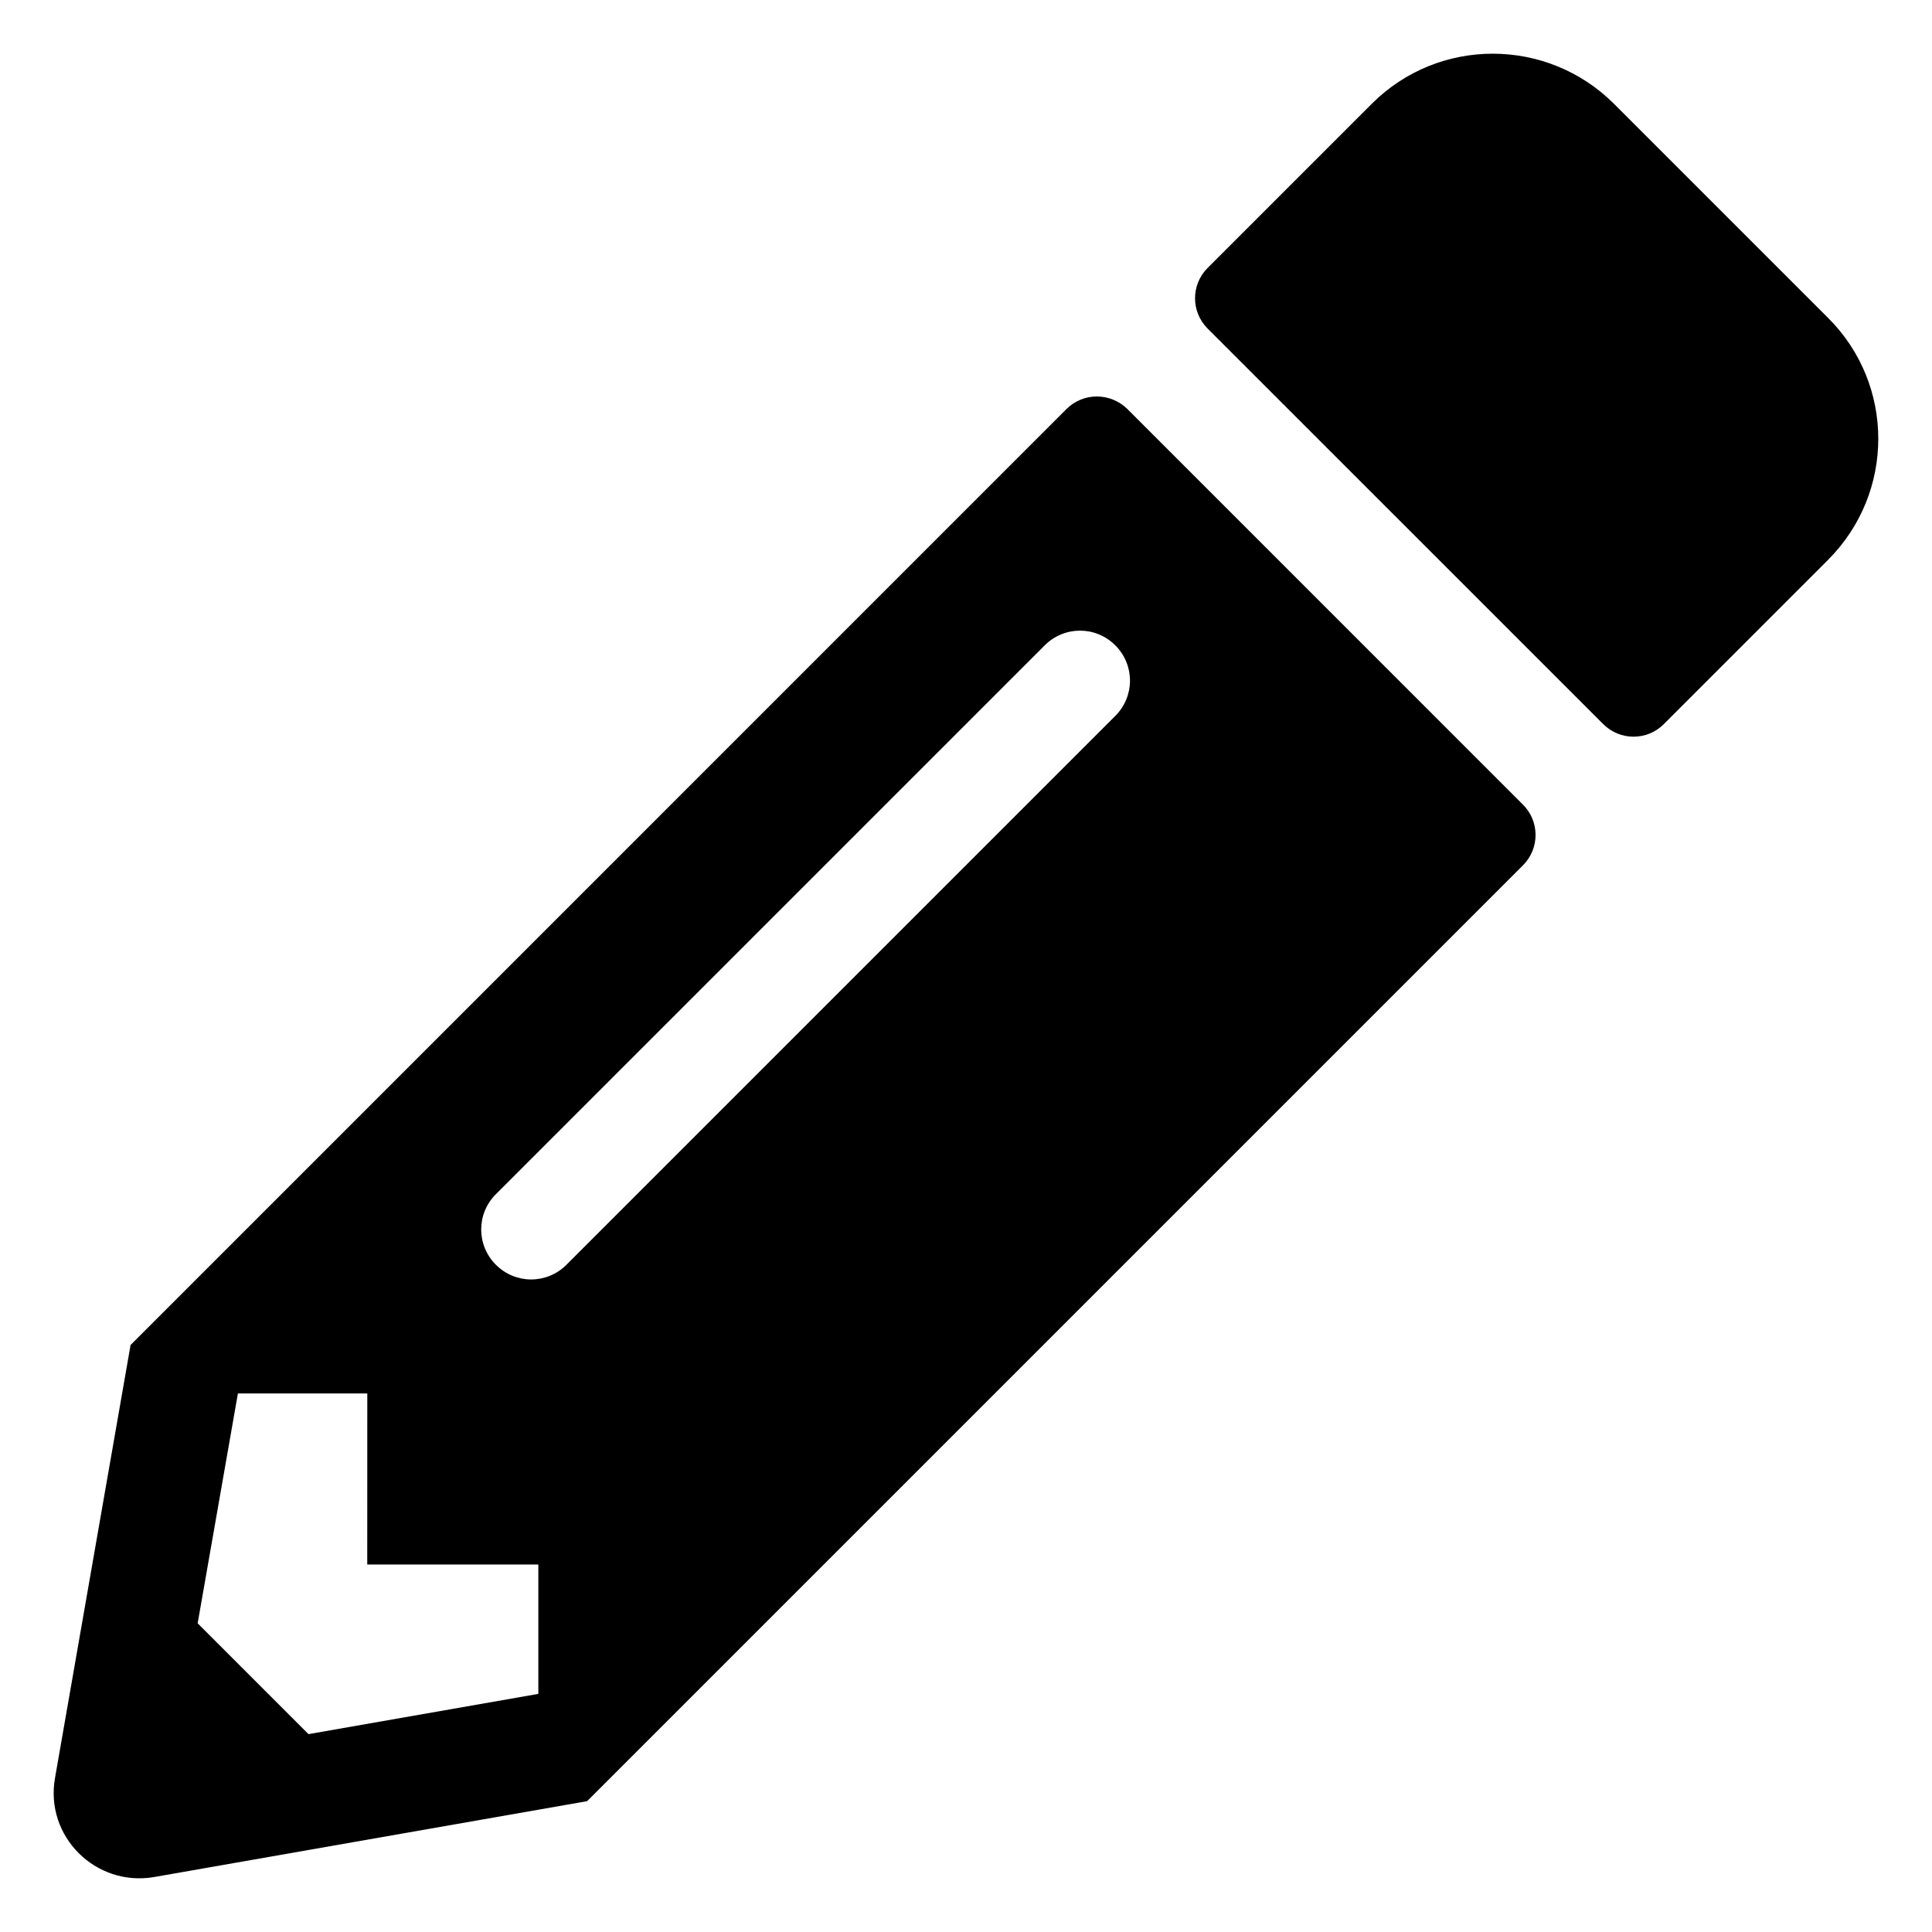 <?xml version="1.0" encoding="UTF-8" standalone="no"?>
<svg
   xmlns:dc="http://purl.org/dc/elements/1.1/"
   xmlns:cc="http://creativecommons.org/ns#"
   xmlns:rdf="http://www.w3.org/1999/02/22-rdf-syntax-ns#"
   xmlns:svg="http://www.w3.org/2000/svg"
   xmlns="http://www.w3.org/2000/svg"
   xmlns:sodipodi="http://sodipodi.sourceforge.net/DTD/sodipodi-0.dtd"
   xmlns:inkscape="http://www.inkscape.org/namespaces/inkscape"
   aria-hidden="true"
   focusable="false"
   data-prefix="fas"
   data-icon="pencil-alt"
   class="svg-inline--fa fa-pencil-alt fa-w-16"
   role="img"
   viewBox="0 0 36 36"
   version="1.1"
   id="svg22"
   sodipodi:docname="lapis-01.svg"
   width="36"
   height="36"
   inkscape:version="0.92.4 (5da689c313, 2019-01-14)">
  <defs
     id="defs26" />
  <sodipodi:namedview
     pagecolor="#ffffff"
     bordercolor="#666666"
     borderopacity="1"
     objecttolerance="10"
     gridtolerance="10"
     guidetolerance="10"
     inkscape:pageopacity="0"
     inkscape:pageshadow="2"
     inkscape:window-width="1920"
     inkscape:window-height="1018"
     id="namedview24"
     showgrid="false"
     inkscape:zoom="23.583333"
     inkscape:cx="11.109541"
     inkscape:cy="18"
     inkscape:window-x="-8"
     inkscape:window-y="-8"
     inkscape:window-maximized="1"
     inkscape:current-layer="svg22" />
  <path
     d="m 34.064,10.432 -3.061,3.061 c -0.312,0.312 -0.817,0.312 -1.129,0 L 22.502,6.122 c -0.312,-0.312 -0.312,-0.817 0,-1.129 l 3.061,-3.061 c 1.242,-1.242 3.261,-1.242 4.509,0 l 3.991,3.991 c 1.248,1.242 1.248,3.261 0,4.509 z M 19.872,7.622 2.433,25.062 1.025,33.13 c -0.193,1.089 0.757,2.032 1.846,1.846 L 10.94,33.562 28.379,16.123 c 0.312,-0.312 0.312,-0.817 0,-1.129 L 21.008,7.622 c -0.319,-0.312 -0.823,-0.312 -1.136,0 z M 9.24,23.567 c -0.365,-0.365 -0.365,-0.95 0,-1.315 L 19.467,12.025 c 0.365,-0.365 0.95,-0.365 1.315,0 0.365,0.365 0.365,0.95 0,1.315 l -10.227,10.227 c -0.365,0.365 -0.95,0.365 -1.315,0 z m -2.397,5.585 h 3.188 v 2.411 l -4.283,0.75 -2.065,-2.065 0.75,-4.283 h 2.411 z"
     id="path20"
     inkscape:connector-curvature="0"
     style="fill:#000000;stroke-width:0.066" />
</svg>
